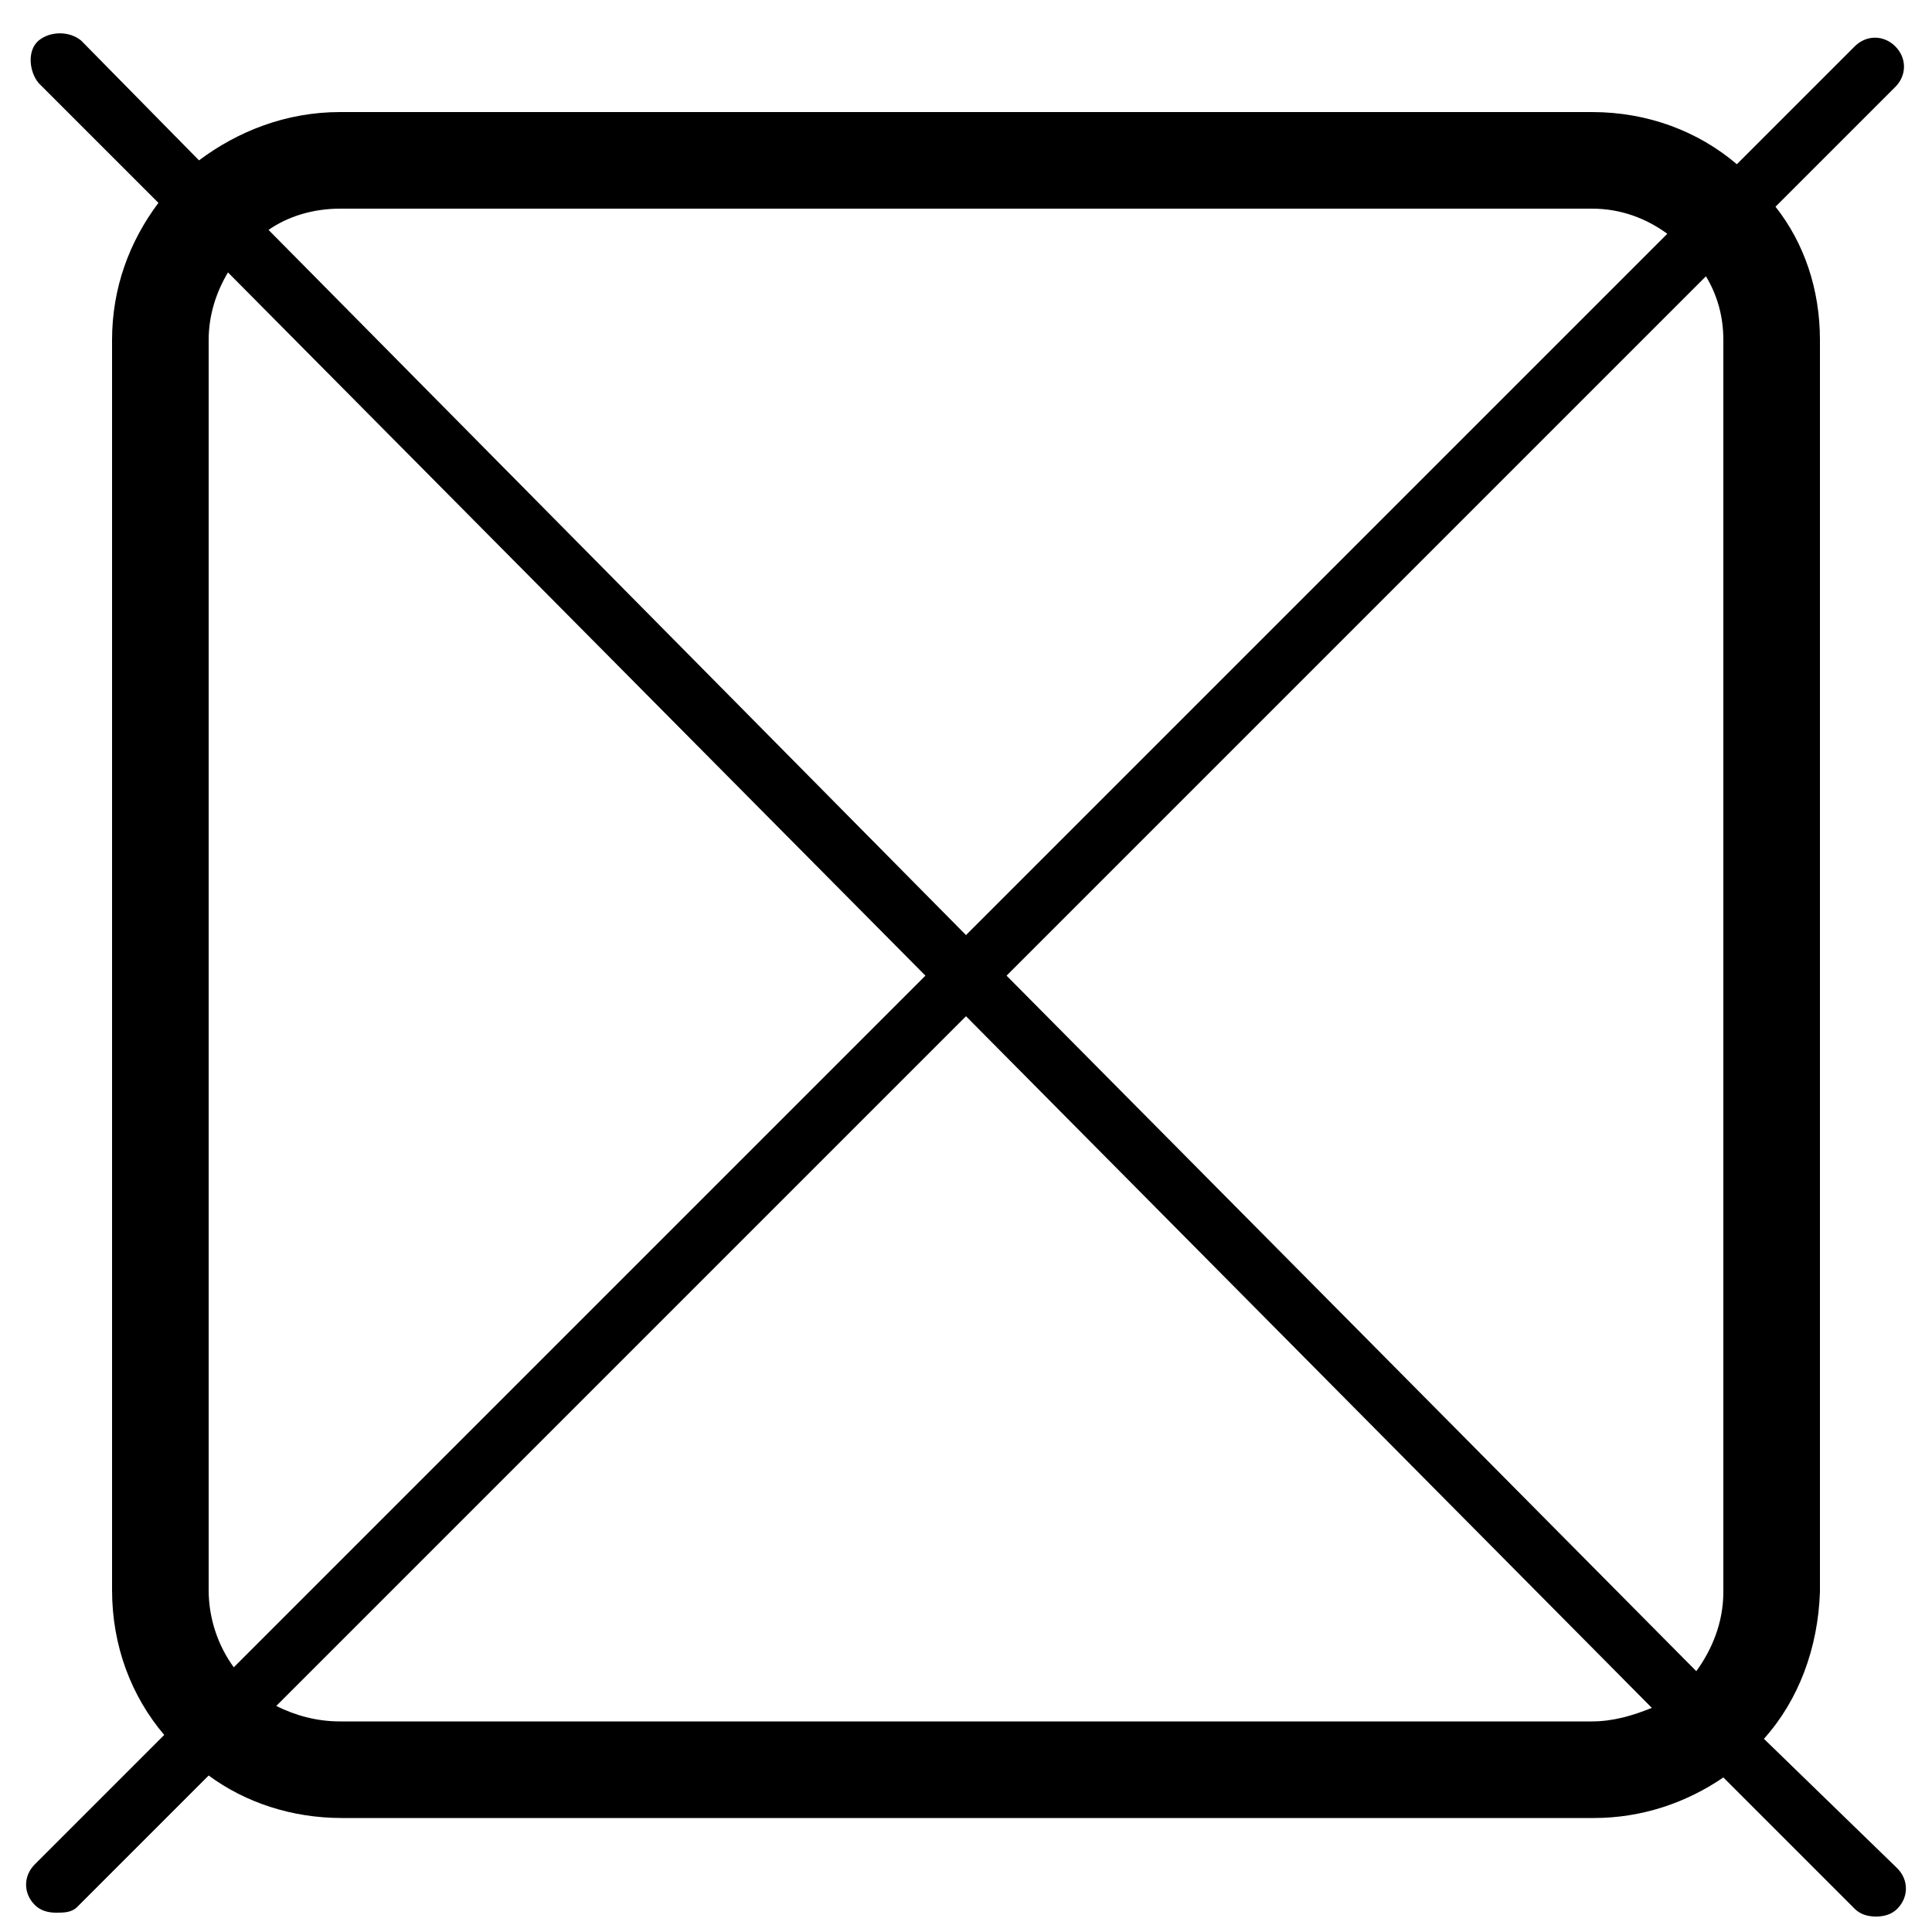 <?xml version="1.0" encoding="utf-8"?>
<!-- Generator: Adobe Illustrator 22.1.0, SVG Export Plug-In . SVG Version: 6.00 Build 0)  -->
<svg version="1.1" id="Layer_1" xmlns="http://www.w3.org/2000/svg" xmlns:xlink="http://www.w3.org/1999/xlink" x="0px" y="0px"
	 viewBox="0 0 100 100" style="enable-background:new 0 0 100 100;" xml:space="preserve">
<path d="M91.3,90c1.8-2,2.8-4.7,2.9-7.6V17.6c0-2.6-0.8-5-2.3-6.9l6.2-6.2c0.6-0.6,0.6-1.5,0-2.1s-1.5-0.6-2.1,0l-6.1,6.1
	c-2-1.7-4.6-2.7-7.5-2.7H17.6c-2.8,0-5.3,1-7.3,2.5L4.2,2.1C3.6,1.6,2.6,1.6,2,2.1S1.5,3.7,2,4.3l6.2,6.2c-1.5,2-2.4,4.4-2.4,7.1
	v64.7c0,2.9,1,5.5,2.7,7.5l-6.7,6.7c-0.6,0.6-0.6,1.5,0,2.1C2.1,98.9,2.5,99,2.9,99s0.8,0,1.1-0.3l6.8-6.8c1.9,1.4,4.3,2.2,6.9,2.2
	h64.8c2.5,0,4.8-0.8,6.7-2.1l6.8,6.8c0.3,0.3,0.7,0.4,1.1,0.4s0.8-0.1,1.1-0.4c0.6-0.6,0.6-1.5,0-2.1L91.3,90z M89.2,17.6v64.8
	c0,1.6-0.6,3-1.4,4.1l-35.7-36l36.2-36.2C88.9,15.3,89.2,16.4,89.2,17.6z M17.6,10.8h64.8c1.5,0,2.8,0.5,3.9,1.3L50,48.4L13.9,11.9
	C14.9,11.2,16.2,10.8,17.6,10.8z M10.8,82.3V17.6c0-1.3,0.4-2.5,1-3.5l36.1,36.4L12.1,86.3C11.3,85.2,10.8,83.8,10.8,82.3z
	 M82.4,89.1H17.6c-1.2,0-2.3-0.3-3.3-0.8L50,52.6l35.5,35.8C84.5,88.8,83.5,89.1,82.4,89.1z"/>
</svg>
